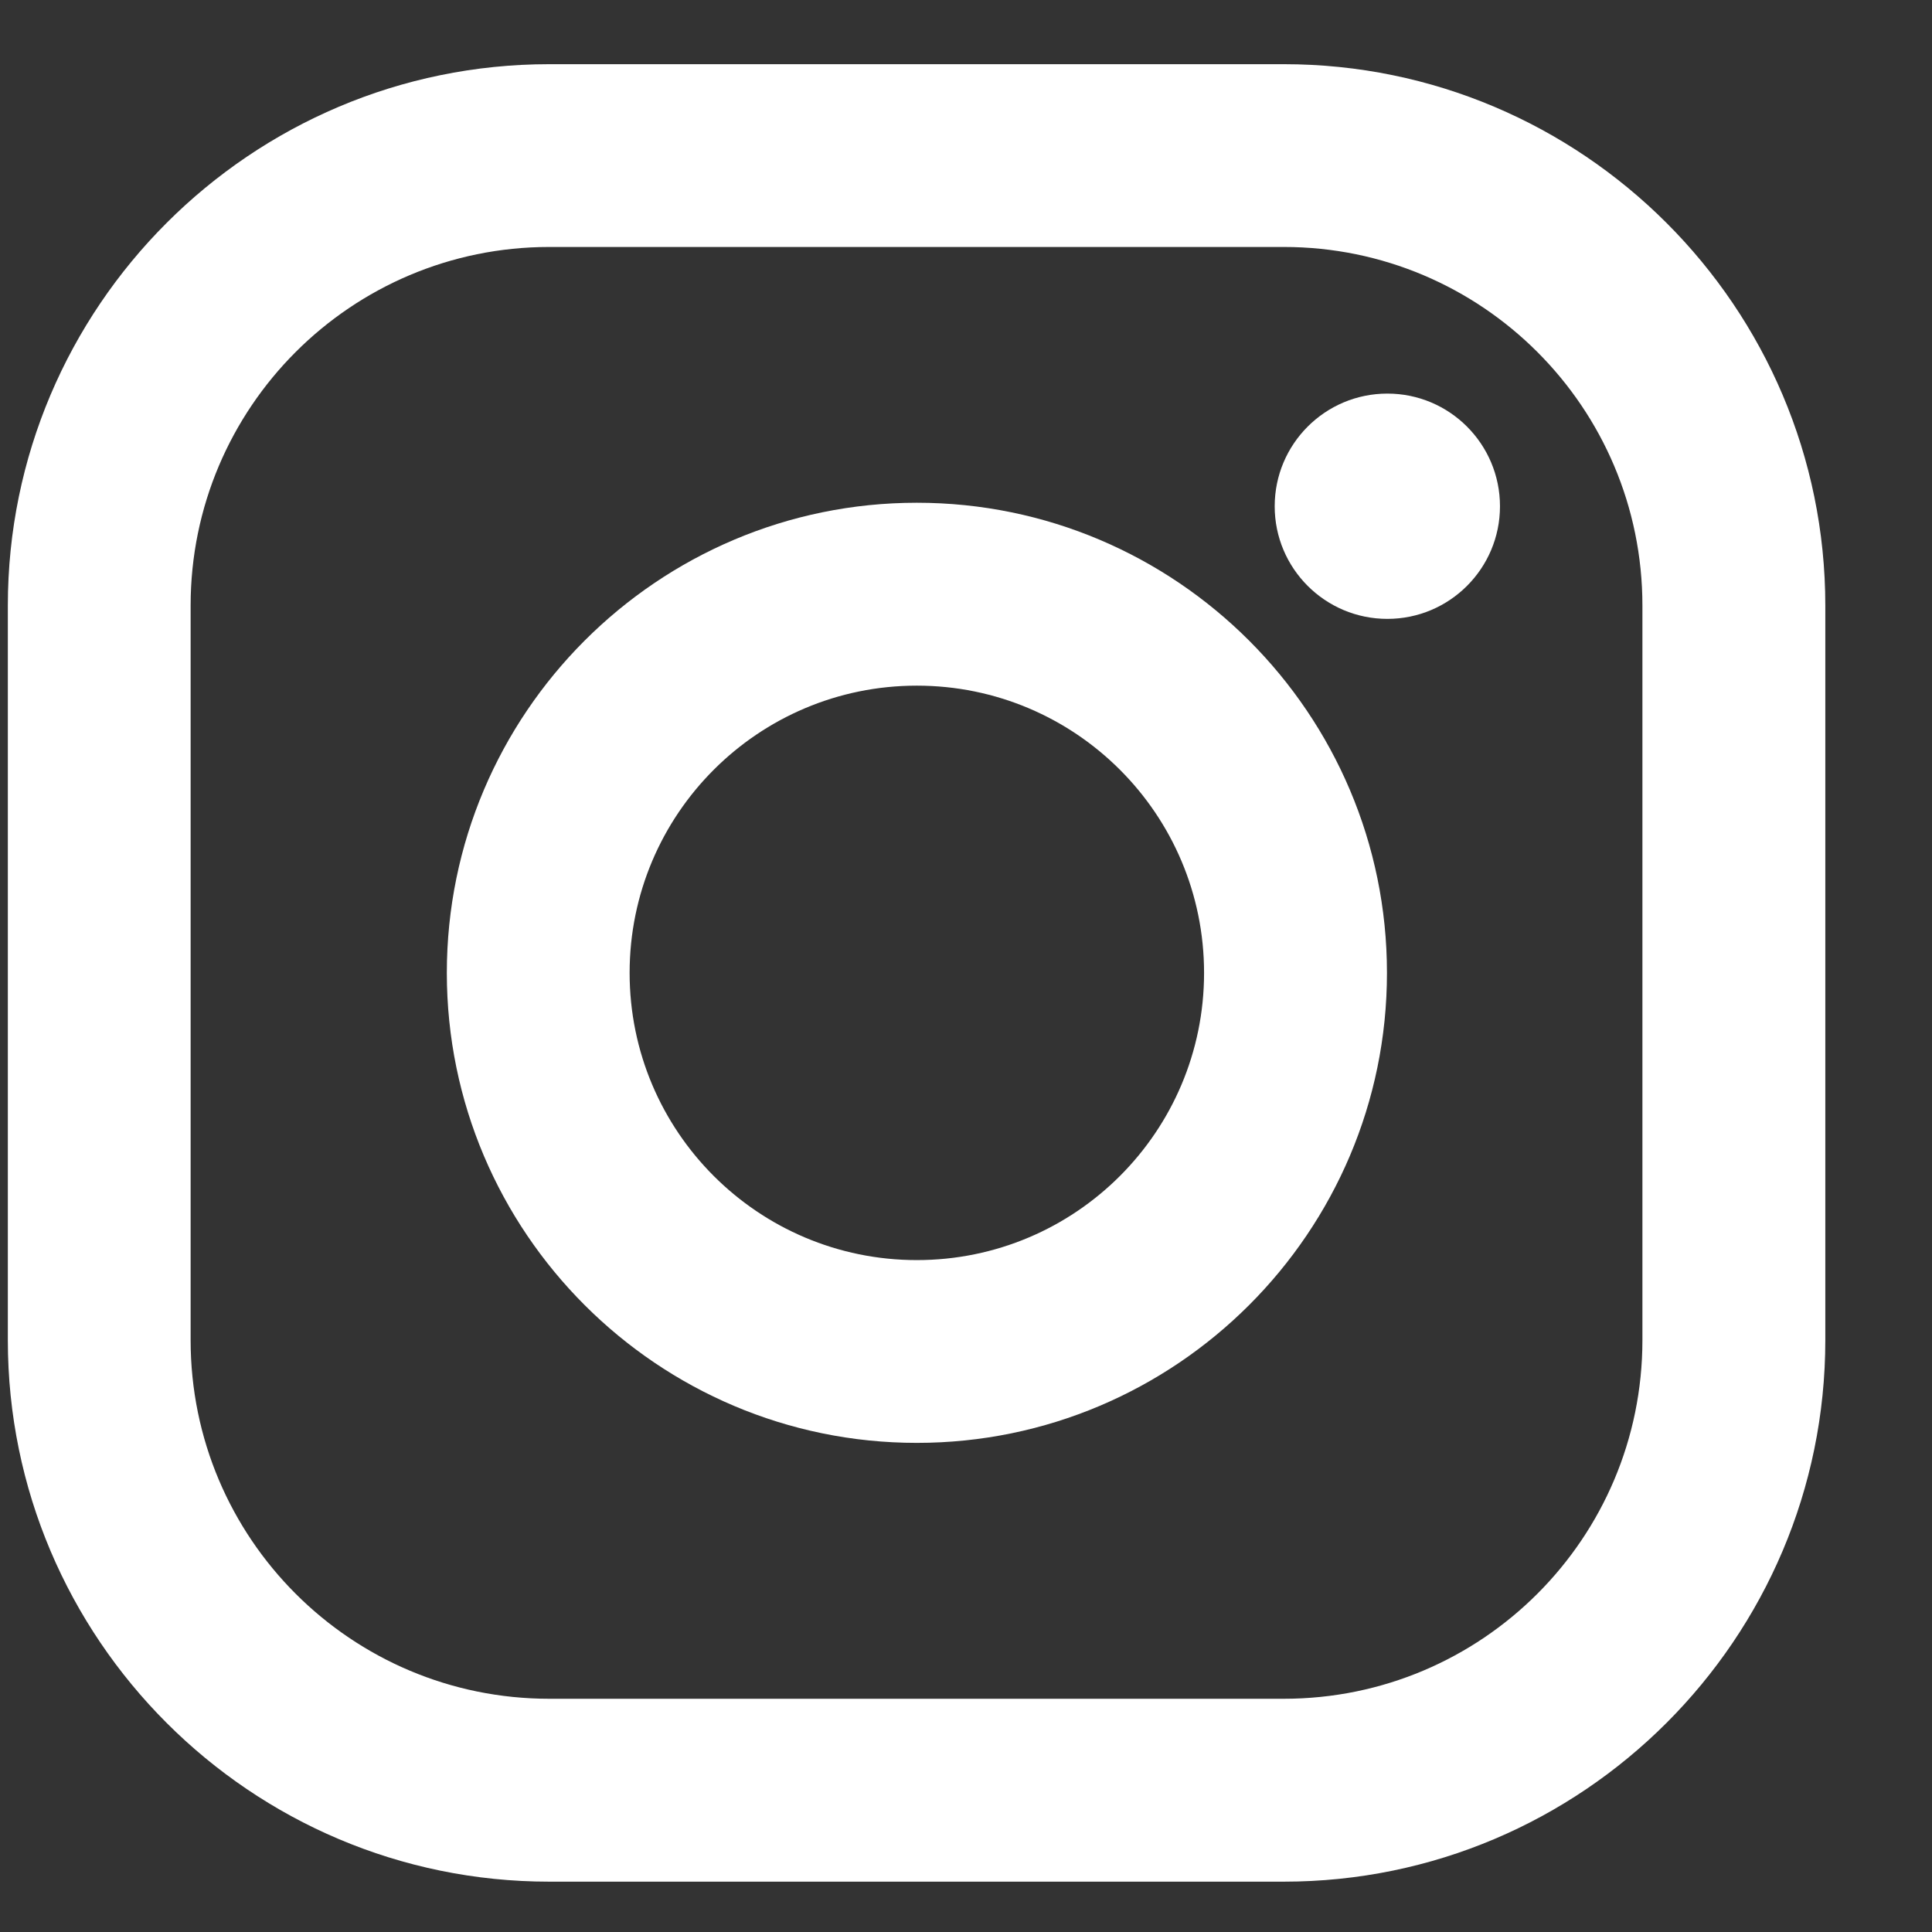 <svg width="18" height="18" viewBox="0 0 18 18" fill="none" xmlns="http://www.w3.org/2000/svg">
<rect x="0" y="0" width="18" height="18" fill="#333333" stroke="none"/>
<g clip-path="url(#clip0_10_2563)">
<path d="M11.961 0.598L5.117 0.598C2.336 0.598 0.073 2.861 0.073 5.642L0.073 12.486C0.073 15.268 2.336 17.531 5.117 17.531L11.961 17.531C14.743 17.531 17.006 15.268 17.006 12.486L17.006 5.642C17.006 2.861 14.743 0.598 11.961 0.598ZM15.302 12.486C15.302 14.332 13.806 15.827 11.961 15.827H5.117C3.272 15.827 1.776 14.332 1.776 12.486L1.776 5.642C1.776 3.797 3.272 2.301 5.117 2.301L11.961 2.301C13.806 2.301 15.302 3.797 15.302 5.642V12.486Z" fill="white"/>
<path d="M8.542 4.684C6.127 4.684 4.163 6.649 4.163 9.064C4.163 11.479 6.127 13.443 8.542 13.443C10.957 13.443 12.922 11.479 12.922 9.064C12.922 6.649 10.957 4.684 8.542 4.684ZM8.542 11.74C7.064 11.74 5.866 10.542 5.866 9.064C5.866 7.586 7.064 6.388 8.542 6.388C10.02 6.388 11.218 7.586 11.218 9.064C11.218 10.542 10.02 11.74 8.542 11.74Z" fill="white"/>
<path d="M12.926 5.766C13.505 5.766 13.975 5.296 13.975 4.717C13.975 4.137 13.505 3.667 12.926 3.667C12.346 3.667 11.876 4.137 11.876 4.717C11.876 5.296 12.346 5.766 12.926 5.766Z" fill="white"/>
</g>
<defs>
<clipPath id="clip0_10_2563">
<rect width="16.933" height="16.933" fill="white" transform="translate(0.073 0.598)"/>
</clipPath>
</defs>
</svg>
